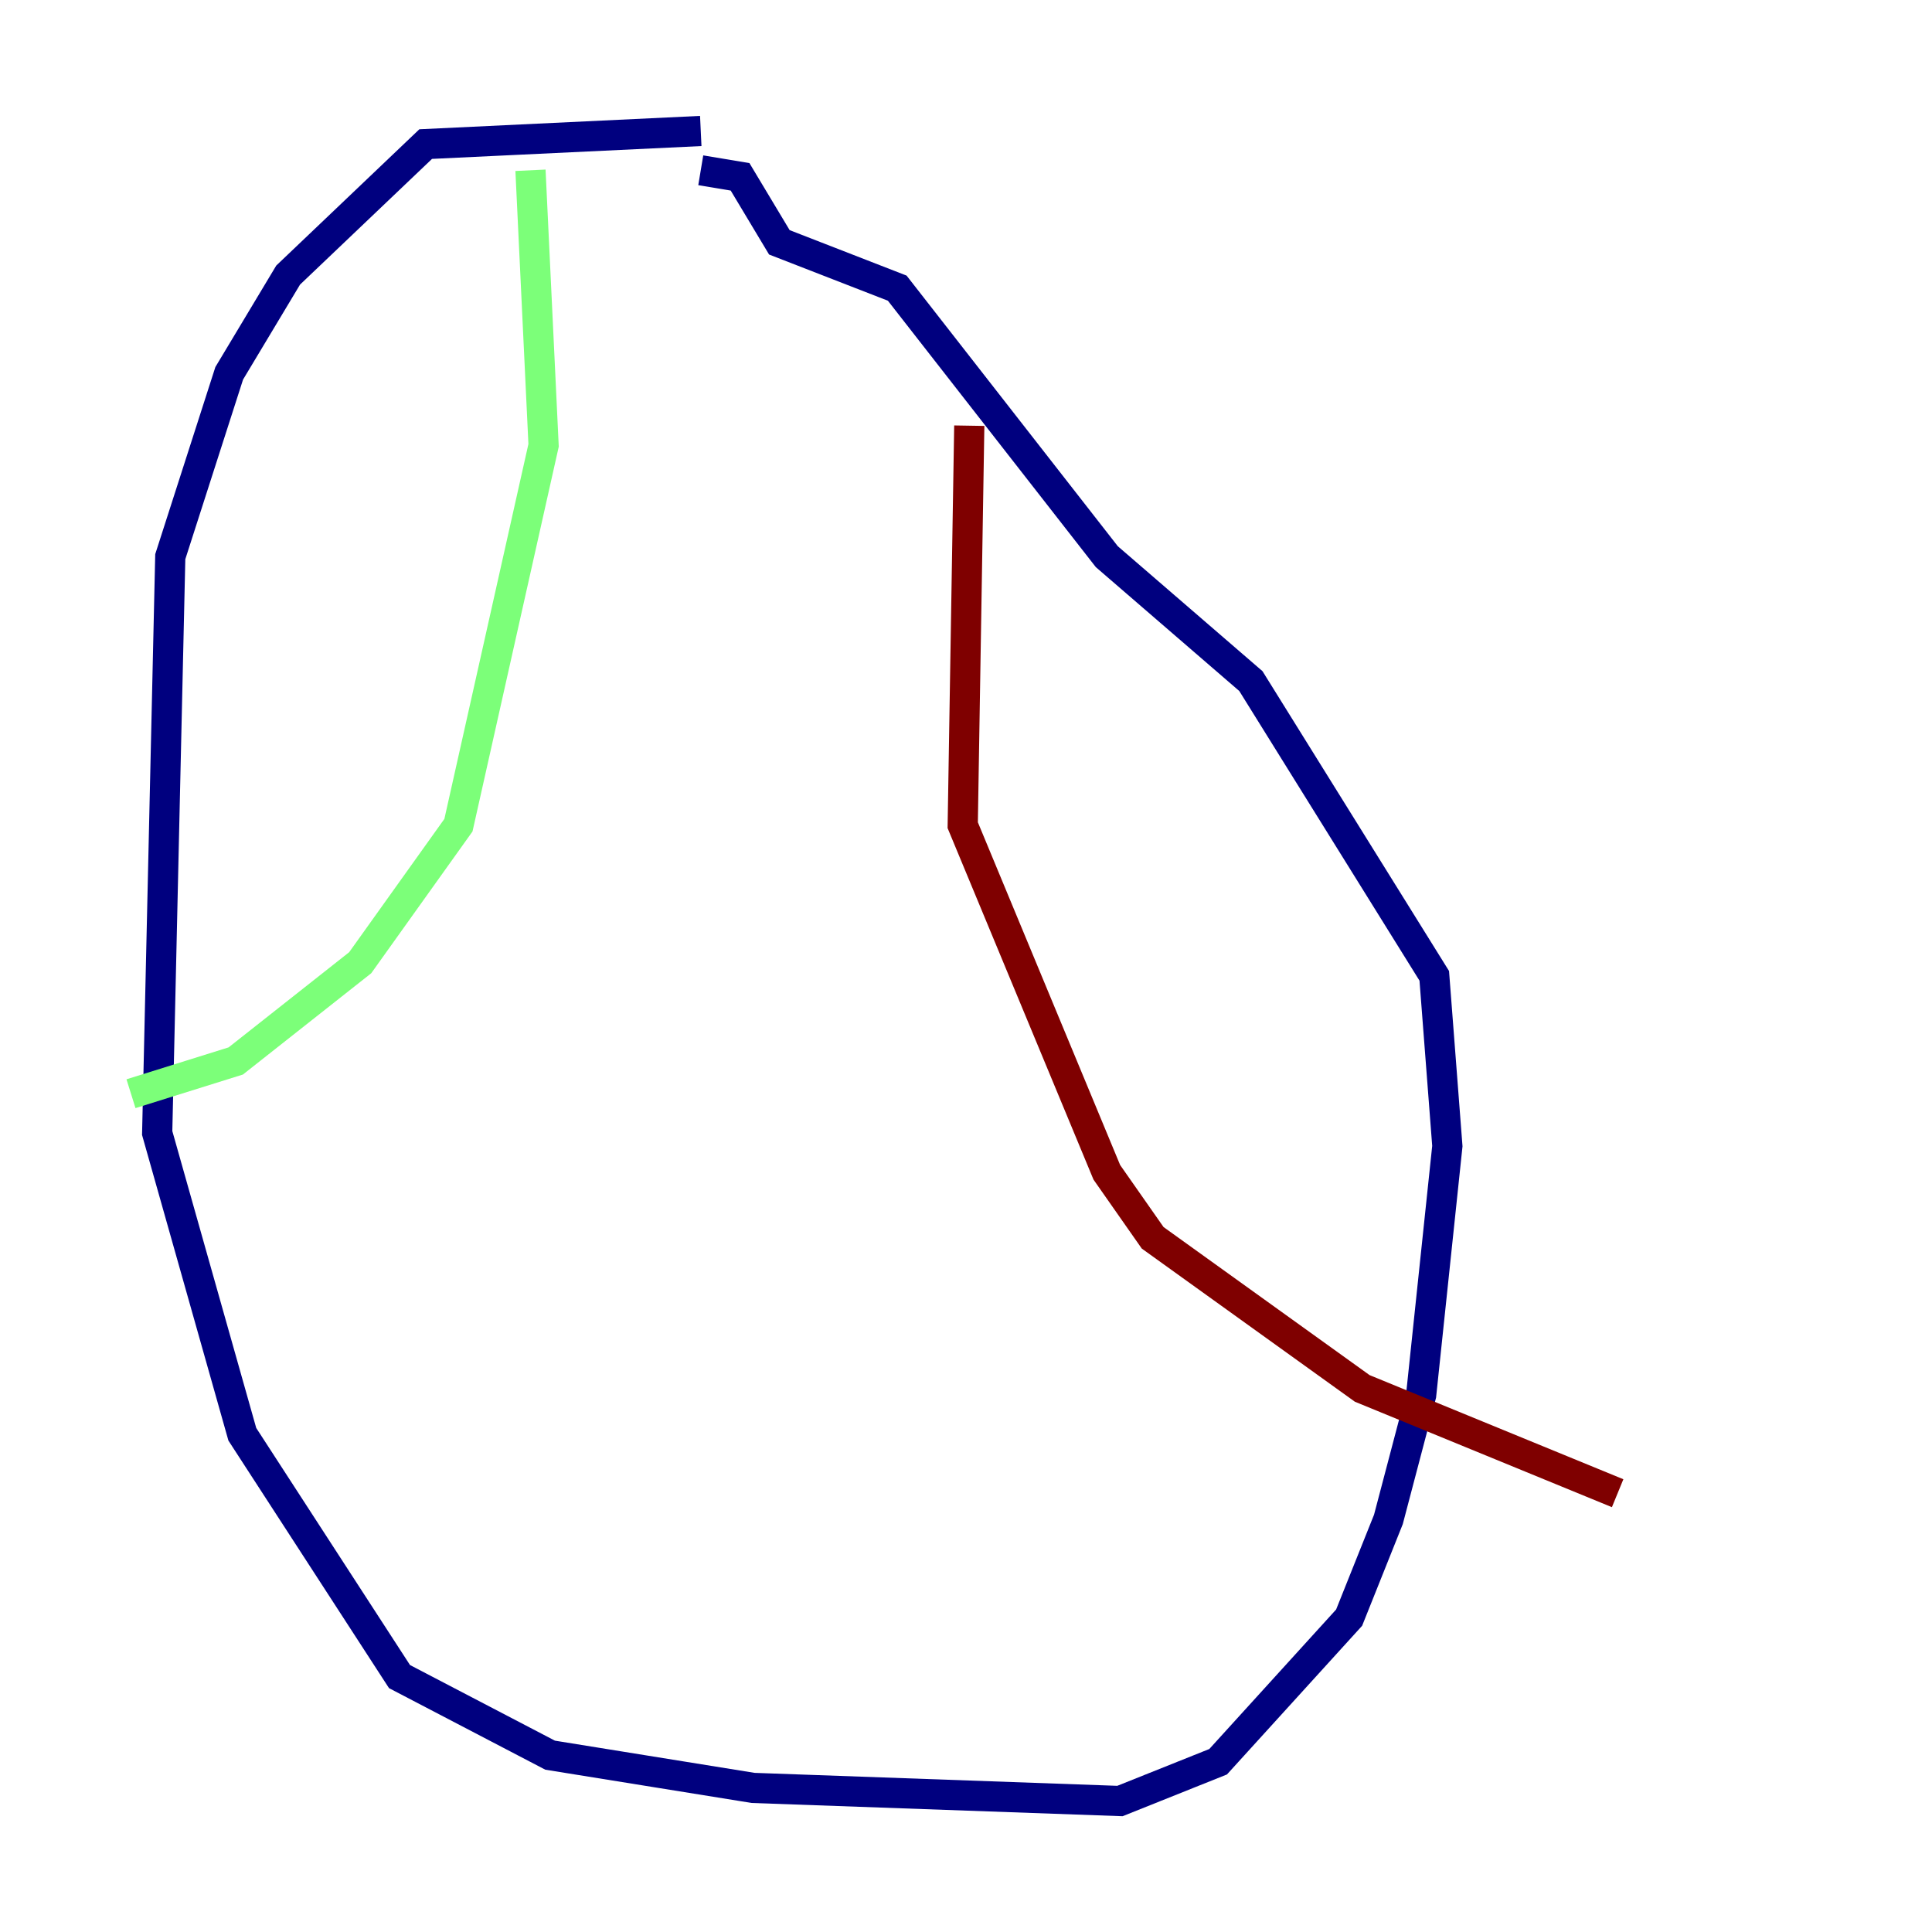<?xml version="1.0" encoding="utf-8" ?>
<svg baseProfile="tiny" height="128" version="1.2" viewBox="0,0,128,128" width="128" xmlns="http://www.w3.org/2000/svg" xmlns:ev="http://www.w3.org/2001/xml-events" xmlns:xlink="http://www.w3.org/1999/xlink"><defs /><polyline fill="none" points="46.427,8.678 28.203,9.546 19.091,18.224 15.186,24.732 11.281,36.881 10.414,75.064 16.054,95.024 26.468,111.078 36.447,116.285 49.898,118.454 74.197,119.322 80.705,116.719 89.383,107.173 91.986,100.664 94.156,92.42 95.891,75.932 95.024,64.651 82.875,45.125 73.329,36.881 59.444,19.091 51.634,16.054 49.031,11.715 46.427,11.281" stroke="#00007f" stroke-width="2" /><polyline fill="none" points="35.146,11.281 36.014,29.505 30.373,54.671 23.864,63.783 15.62,70.291 8.678,72.461" stroke="#7cff79" stroke-width="2" /><polyline fill="none" points="64.217,28.203 63.783,54.671 73.329,77.668 76.366,82.007 90.251,91.986 107.173,98.929" stroke="#7f0000" stroke-width="2" /></svg>